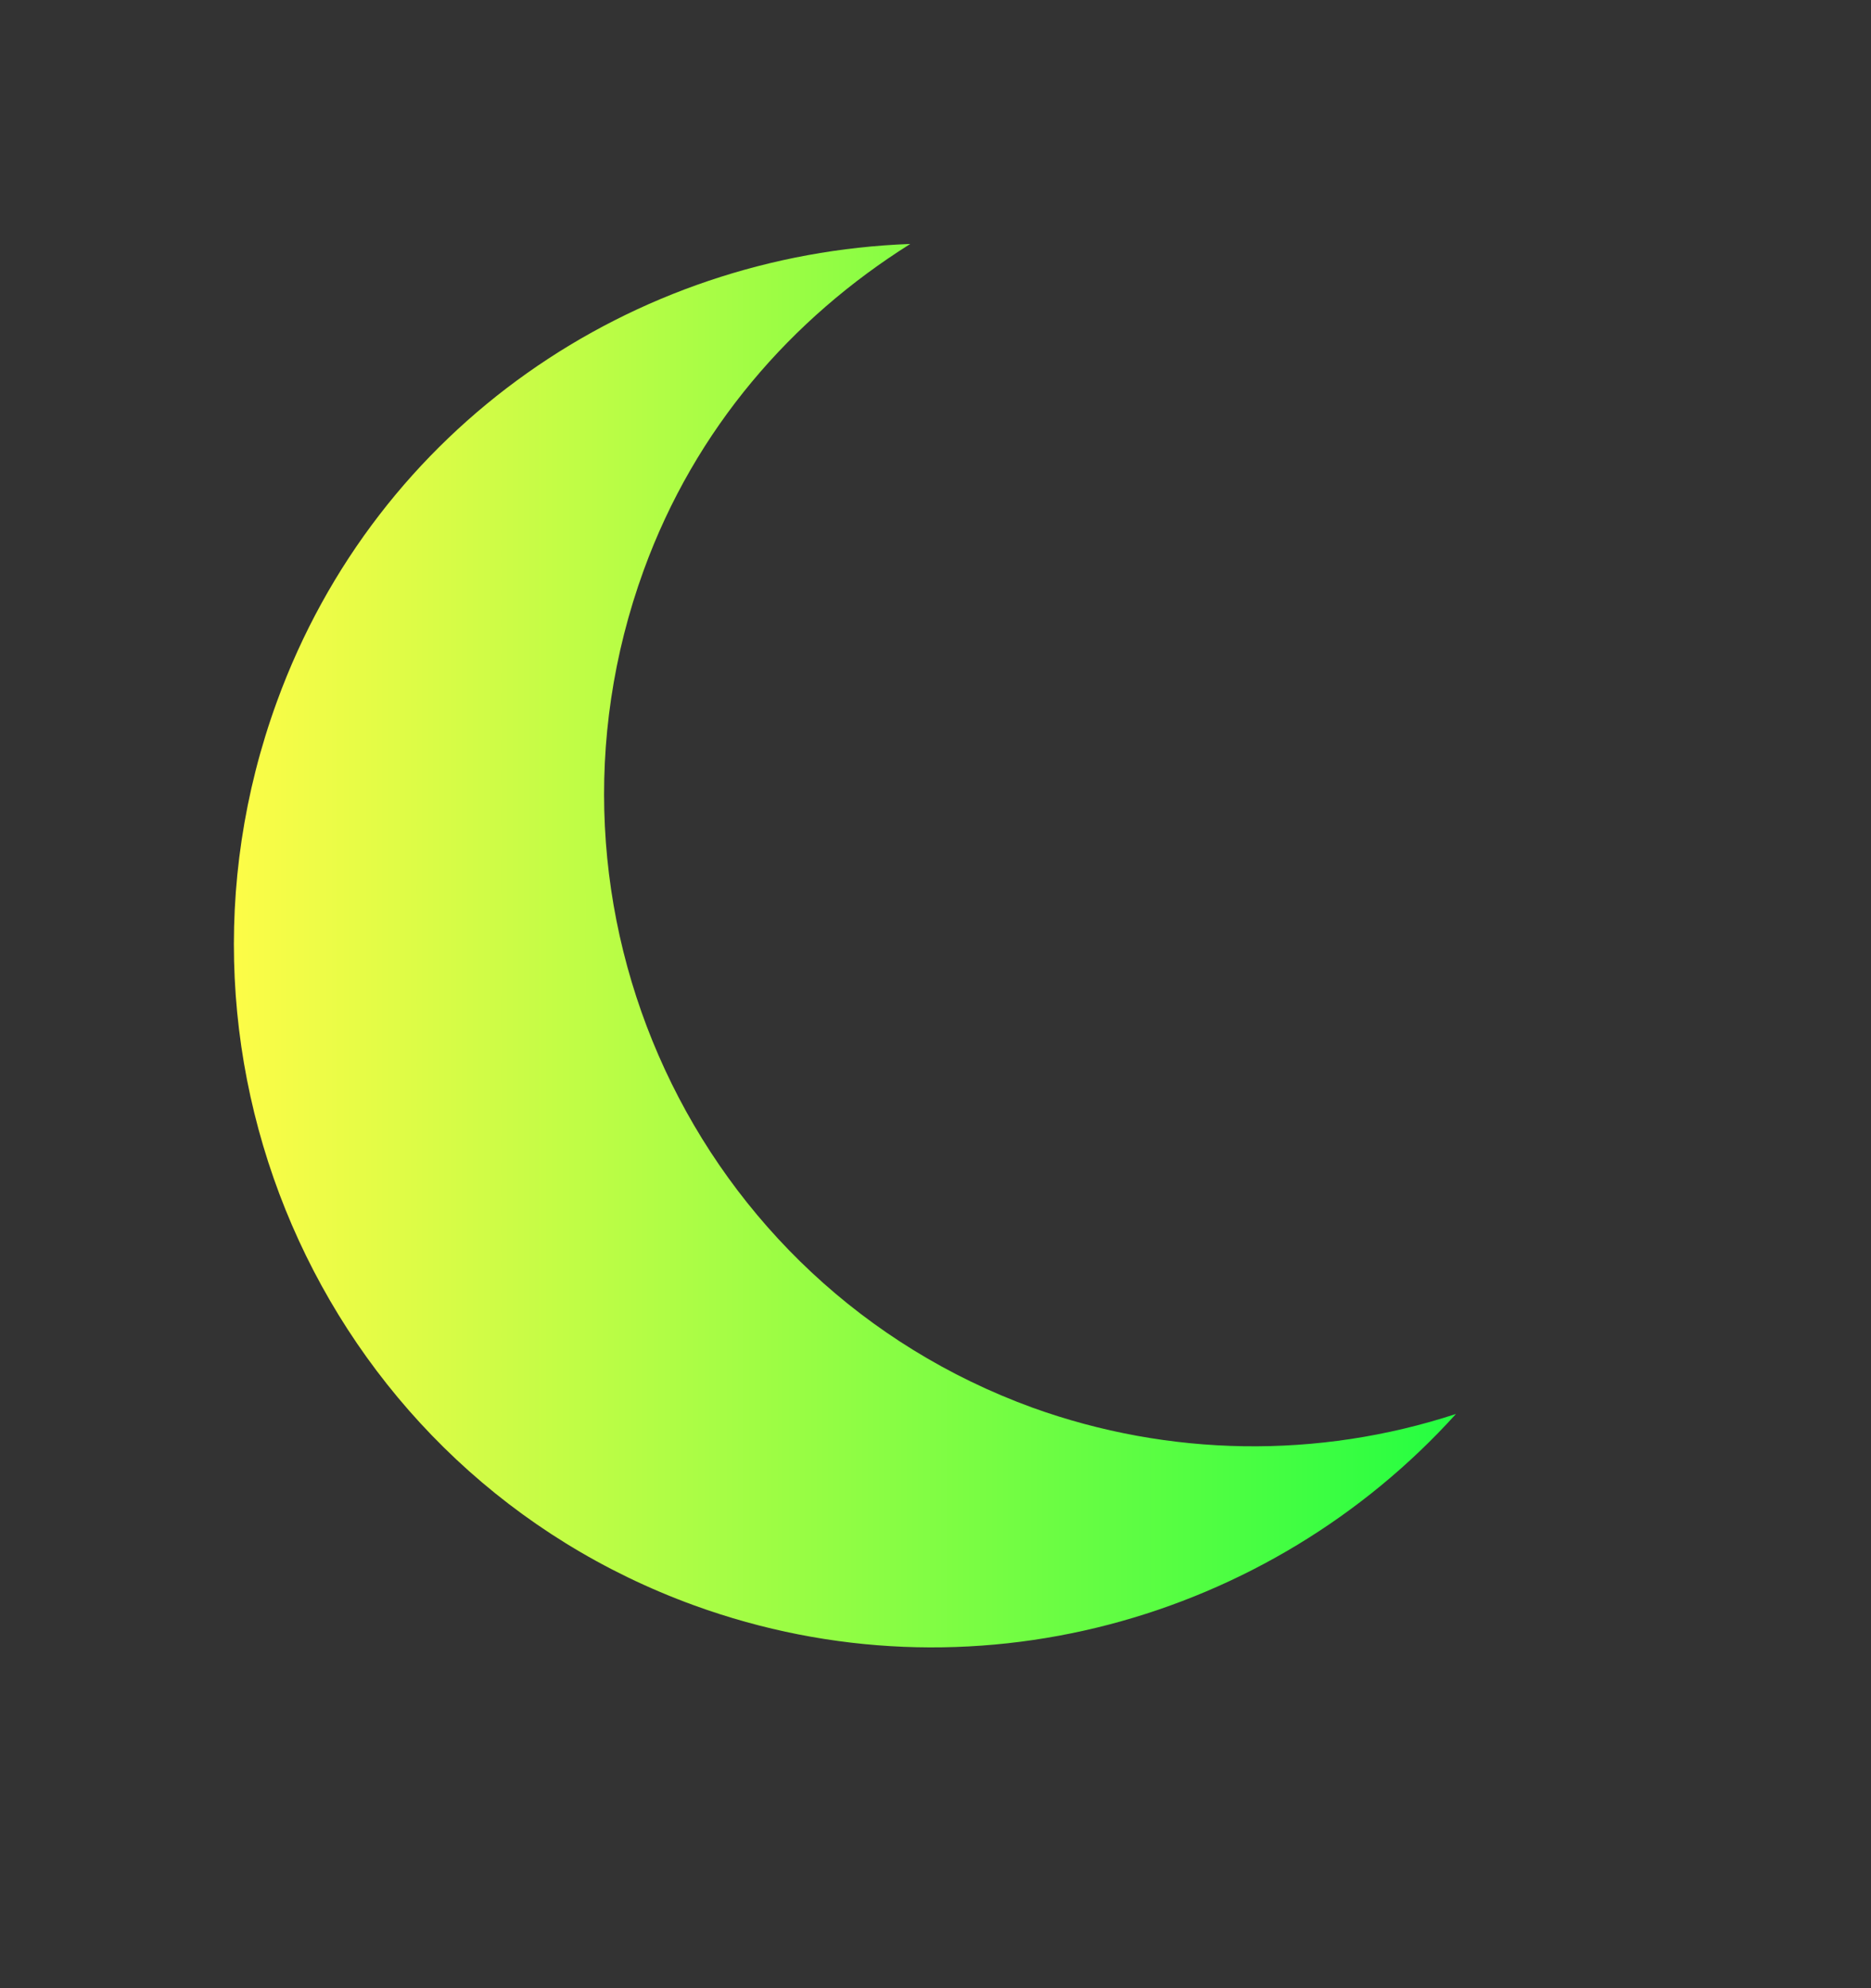 <svg width="16" height="17" viewBox="0 0 16 17" fill="none" xmlns="http://www.w3.org/2000/svg">
<rect x="0" y="0" width="16" height="17" fill="#333333" stroke="none"/>
<path d="M7.784 2.086C5.413 2.173 3.228 3.635 2.367 6.002C1.232 9.12 2.816 12.591 5.934 13.726C8.301 14.587 10.86 13.85 12.451 12.09C11.271 12.477 9.997 12.457 8.829 12.036C5.935 10.982 4.451 7.771 5.505 4.875C5.946 3.663 6.77 2.723 7.784 2.086Z" fill="url(#paint0_linear_9_2168)"/>
<defs>
<linearGradient id="paint0_linear_9_2168" x1="2" y1="8.086" x2="12.451" y2="8.086" gradientUnits="userSpaceOnUse">
<stop stop-color="#FDFC47"/>
<stop offset="1" stop-color="#24FE41"/>
</linearGradient>
</defs>
</svg>
